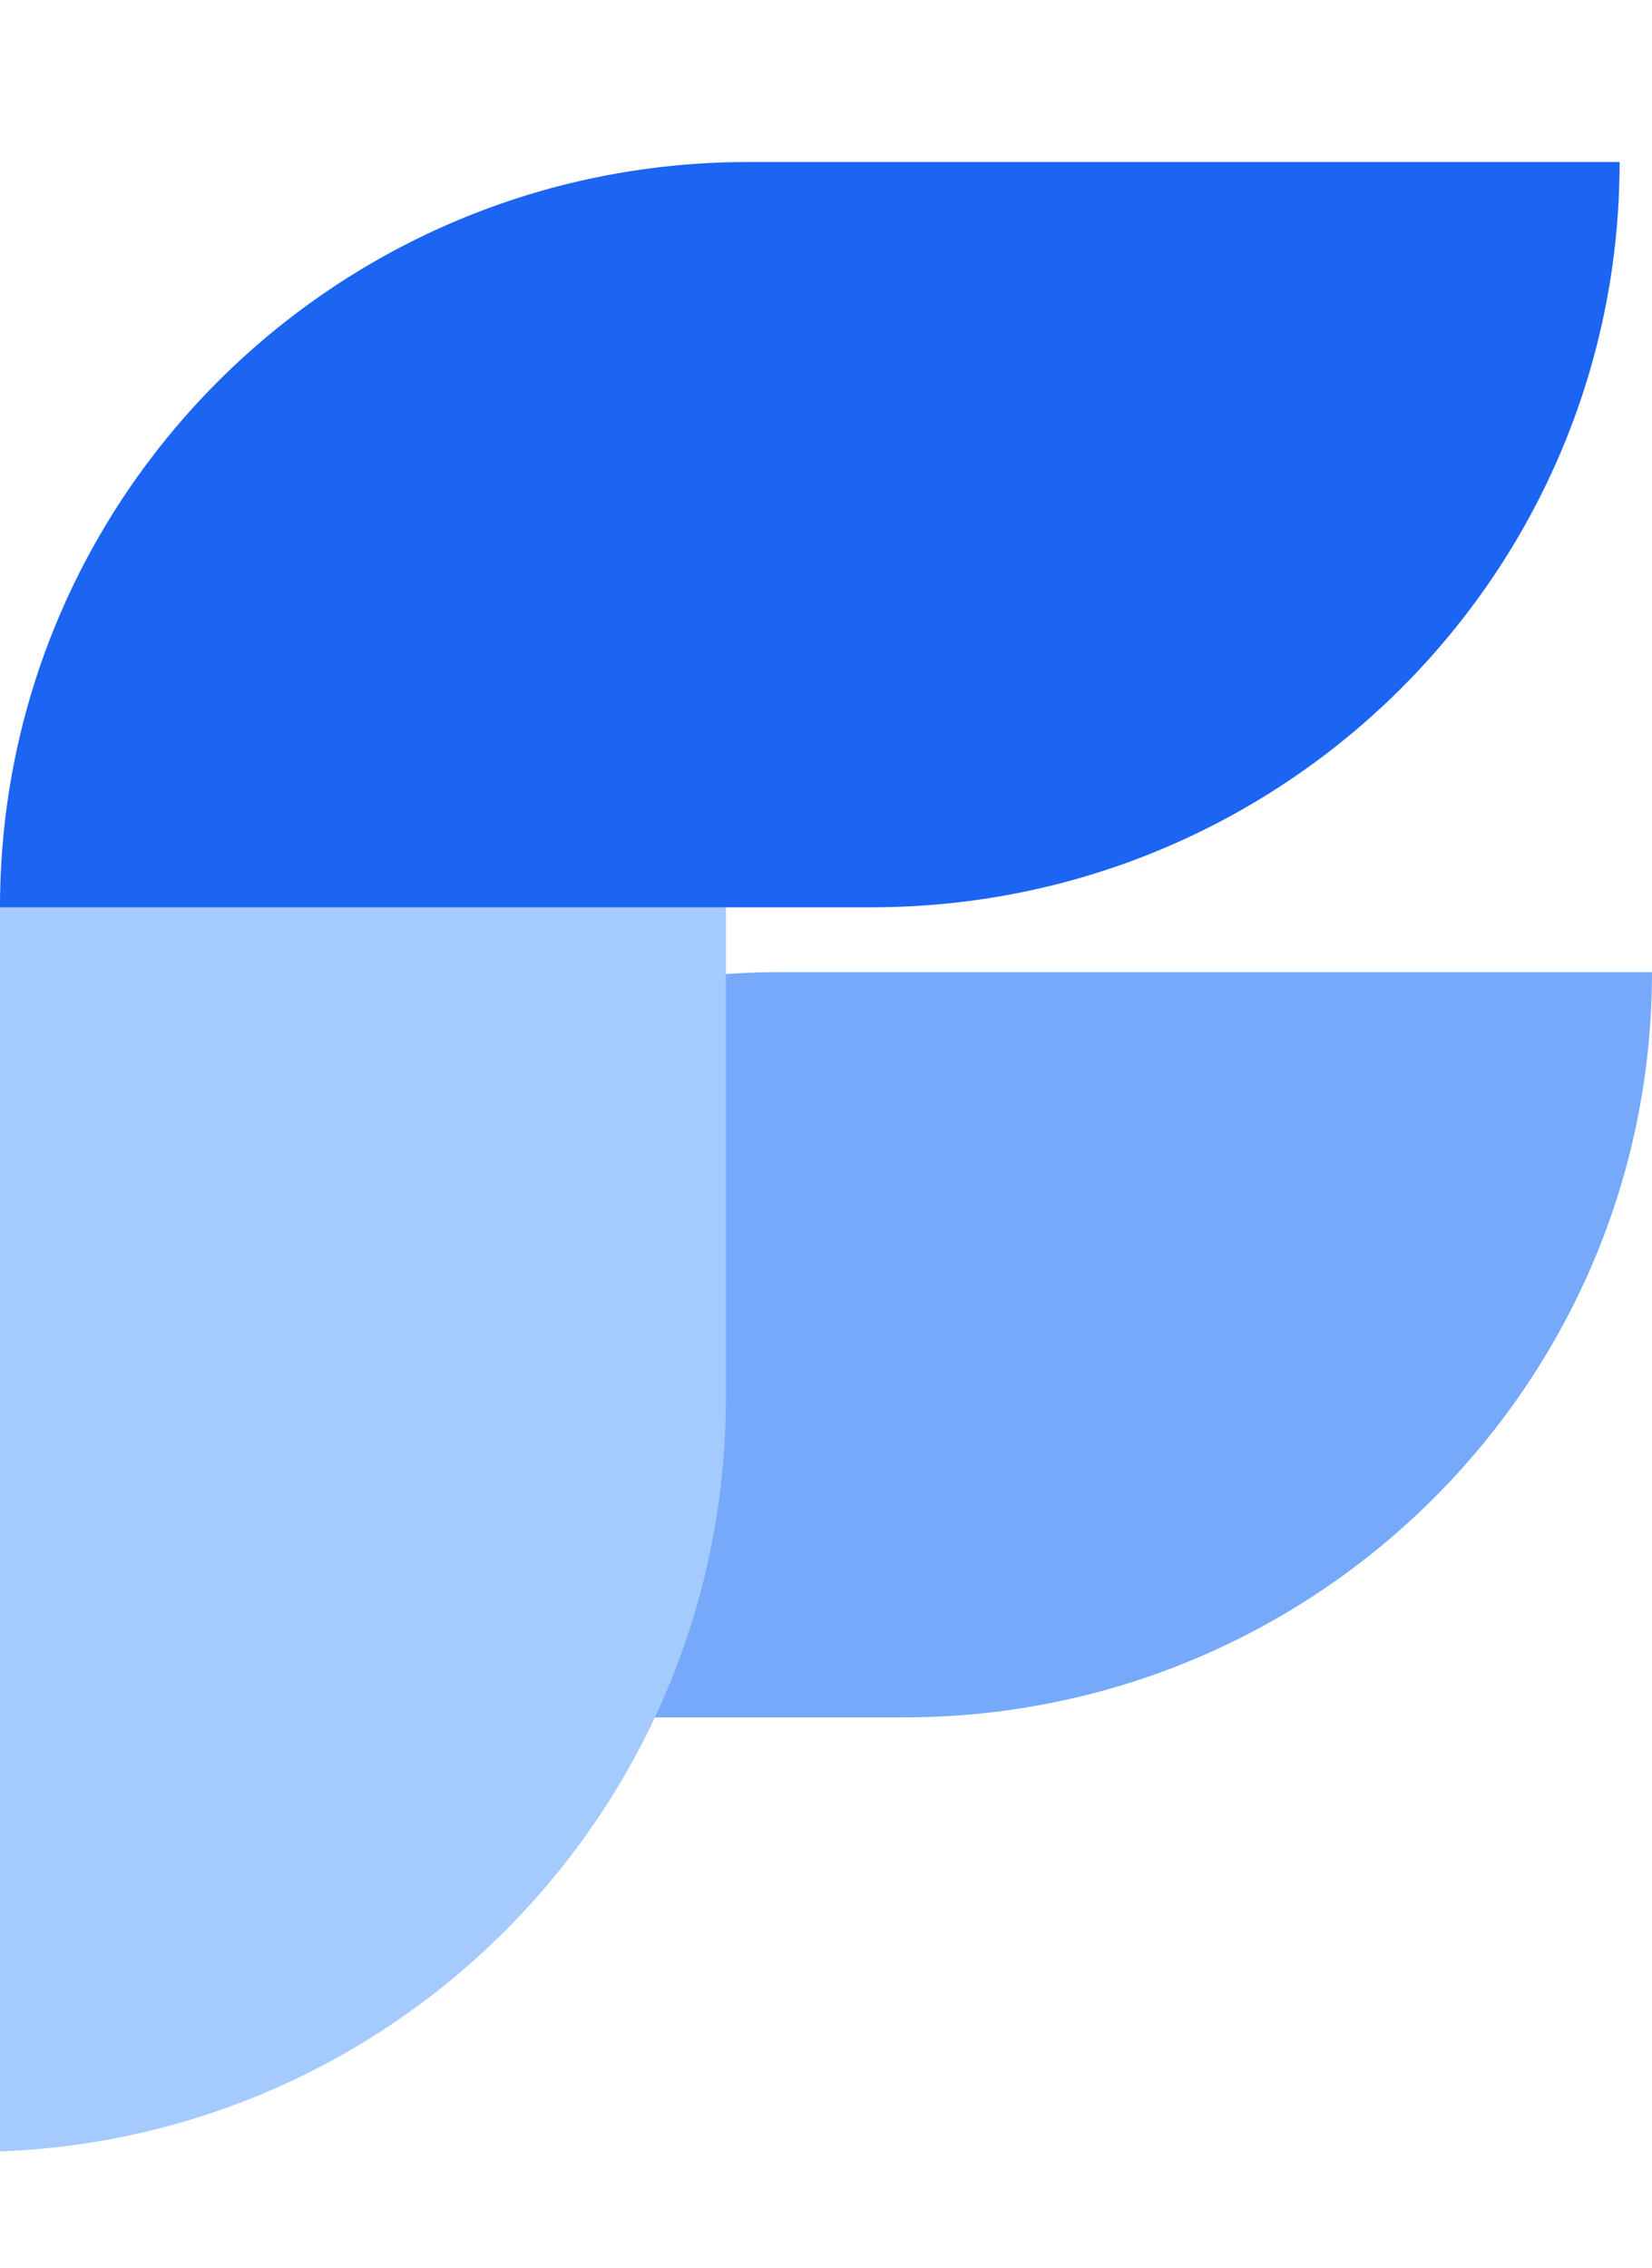 <svg width="51" height="70" viewBox="0 0 51 70" fill="none" xmlns="http://www.w3.org/2000/svg">
<g clip-path="url(#clip0)">
<path d="M1 53H27.902C40.659 53 51 42.703 51 30H24.098C11.341 30 1 40.297 1 53Z" fill="#76A9FA"/>
<path d="M-0.877 32.164L-0.877 66.411C11.985 66.411 22.411 55.985 22.411 43.123L22.411 8.877C10.12 8.981 0.519 19.557 -0.877 32.164Z" fill="#A4CAFE"/>
<path d="M50 5H23.098C10.341 5 0 15.297 0 28H26.902C39.659 28 50 17.703 50 5Z" fill="#1C64F2"/>
</g>
<defs>
<clipPath id="clip0">
<rect width="51" height="70" fill="white"/>
</clipPath>
</defs>
</svg>
